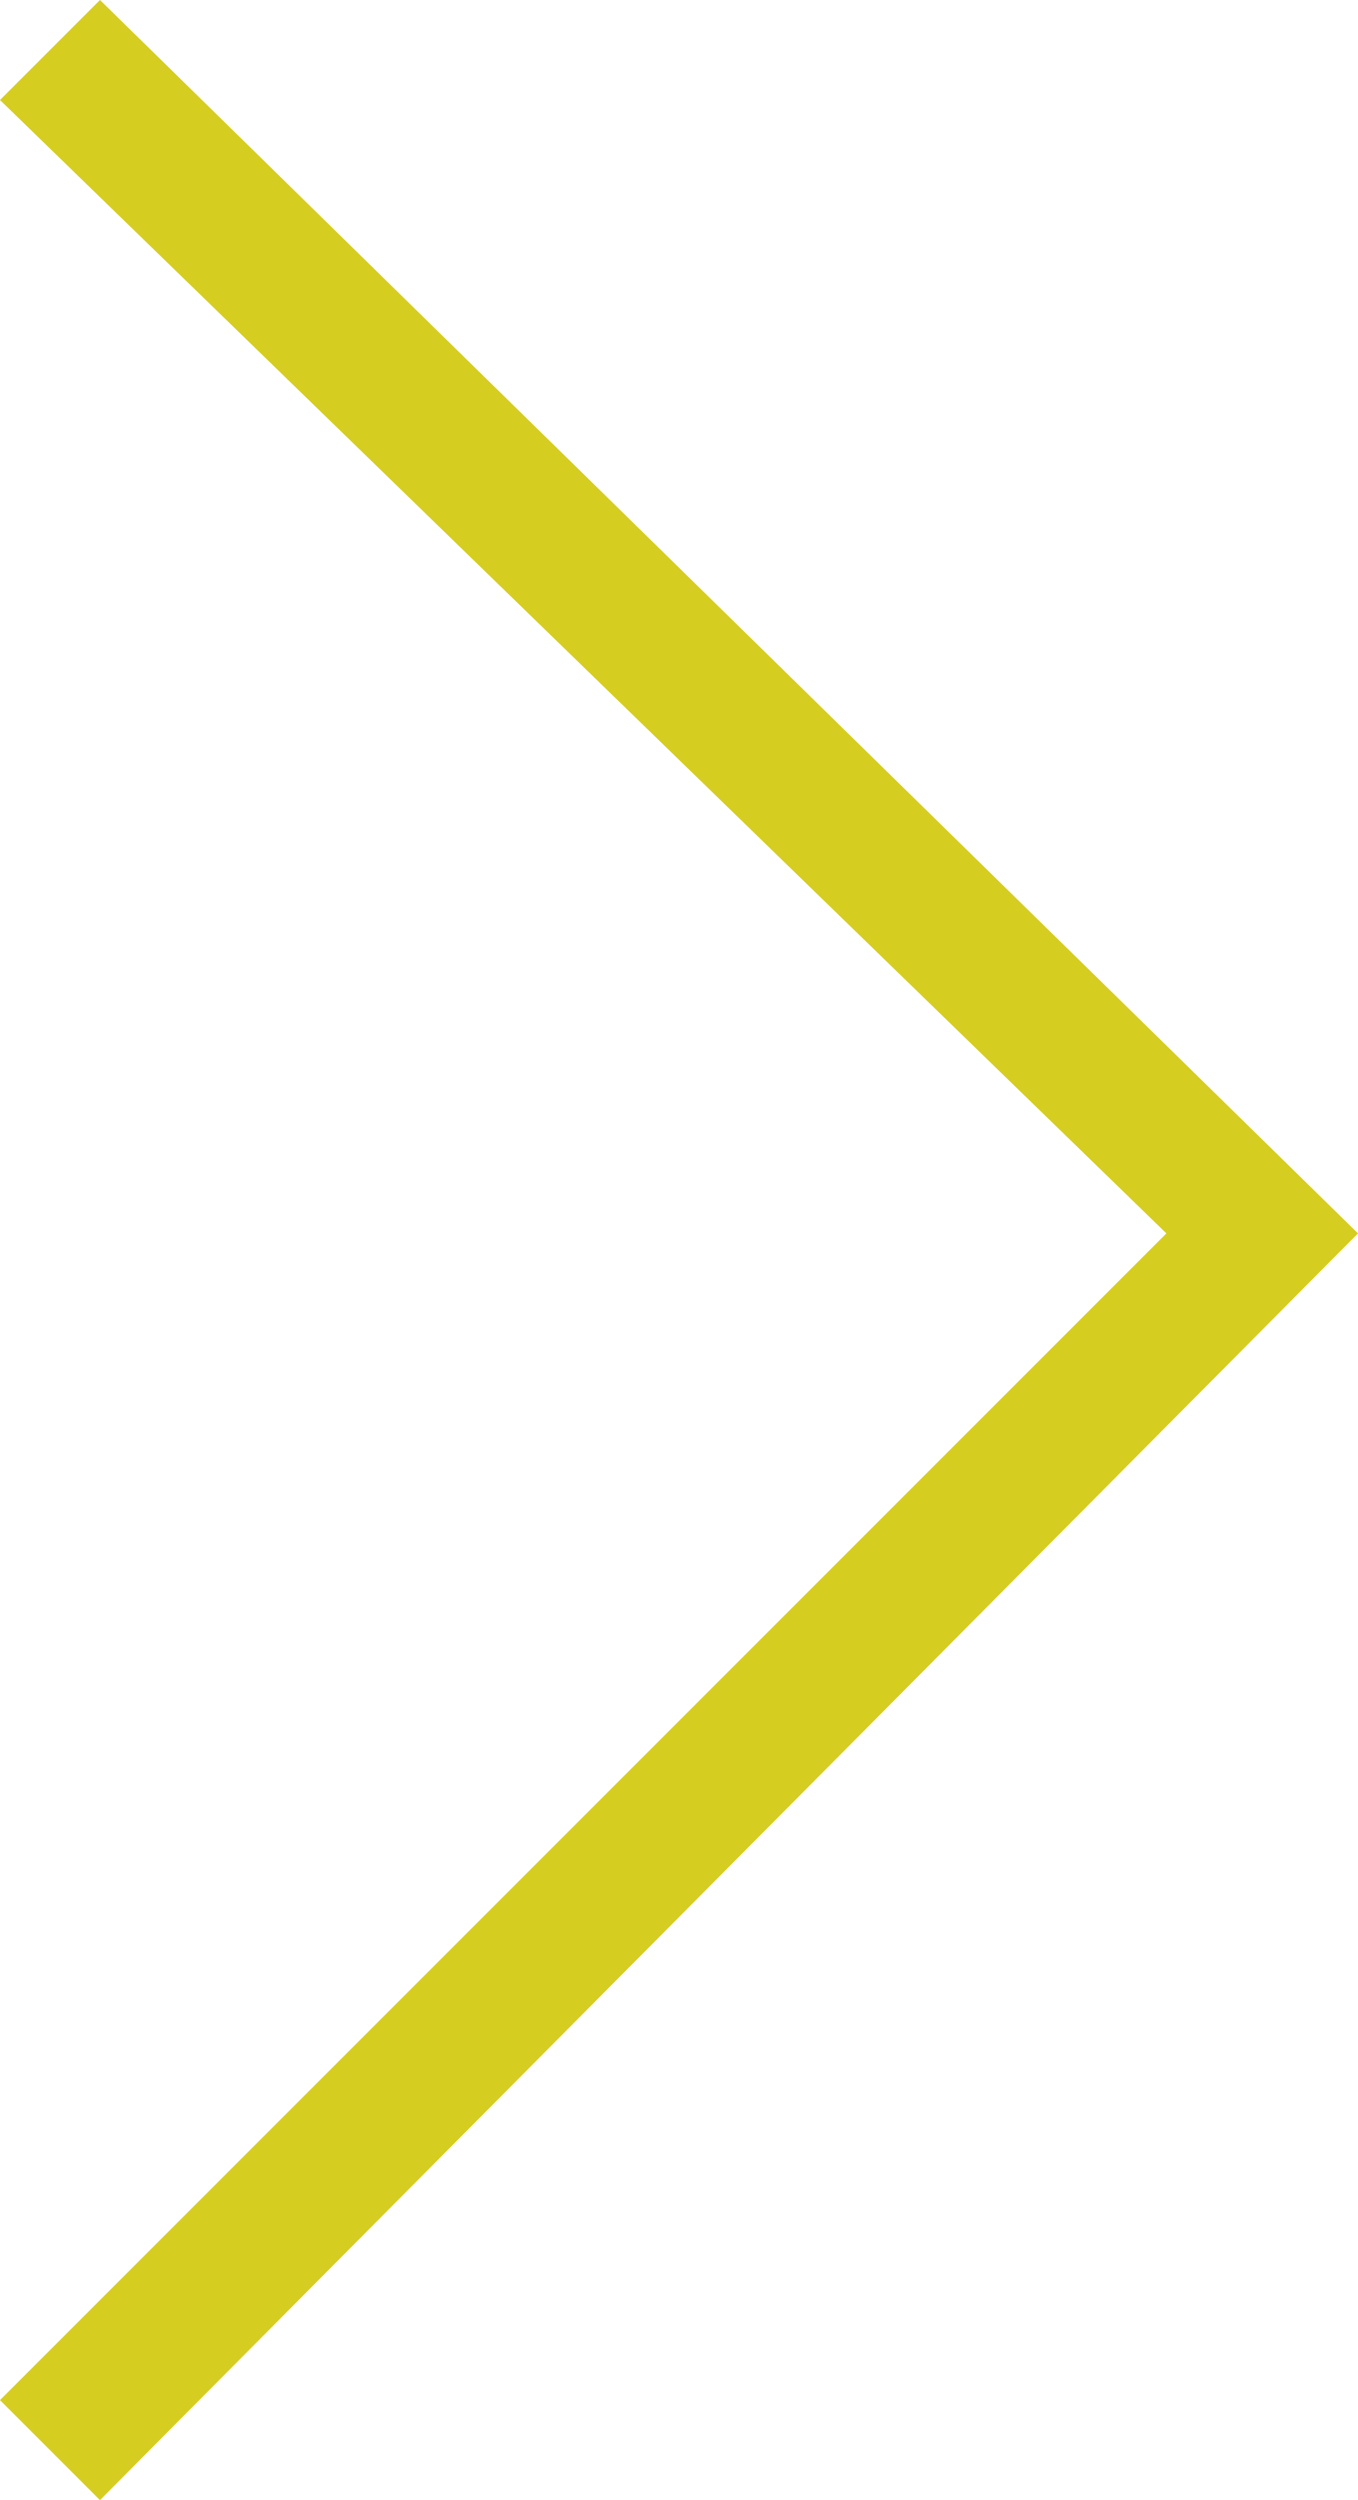 <?xml version="1.0" encoding="utf-8"?>
<!-- Generator: Adobe Illustrator 21.0.2, SVG Export Plug-In . SVG Version: 6.00 Build 0)  -->
<svg version="1.1" id="Layer_1" xmlns="http://www.w3.org/2000/svg" xmlns:xlink="http://www.w3.org/1999/xlink" x="0px" y="0px"
	 width="16.3px" height="30px" viewBox="0 0 16.3 30" style="enable-background:new 0 0 16.3 30;" xml:space="preserve">
<style type="text/css">
	.st0{fill:#D6CD21;}
</style>
<polygon class="st0" points="1.2,0 16.3,14.8 1.2,30 0,28.8 14,14.8 0,1.2 "/>
</svg>

